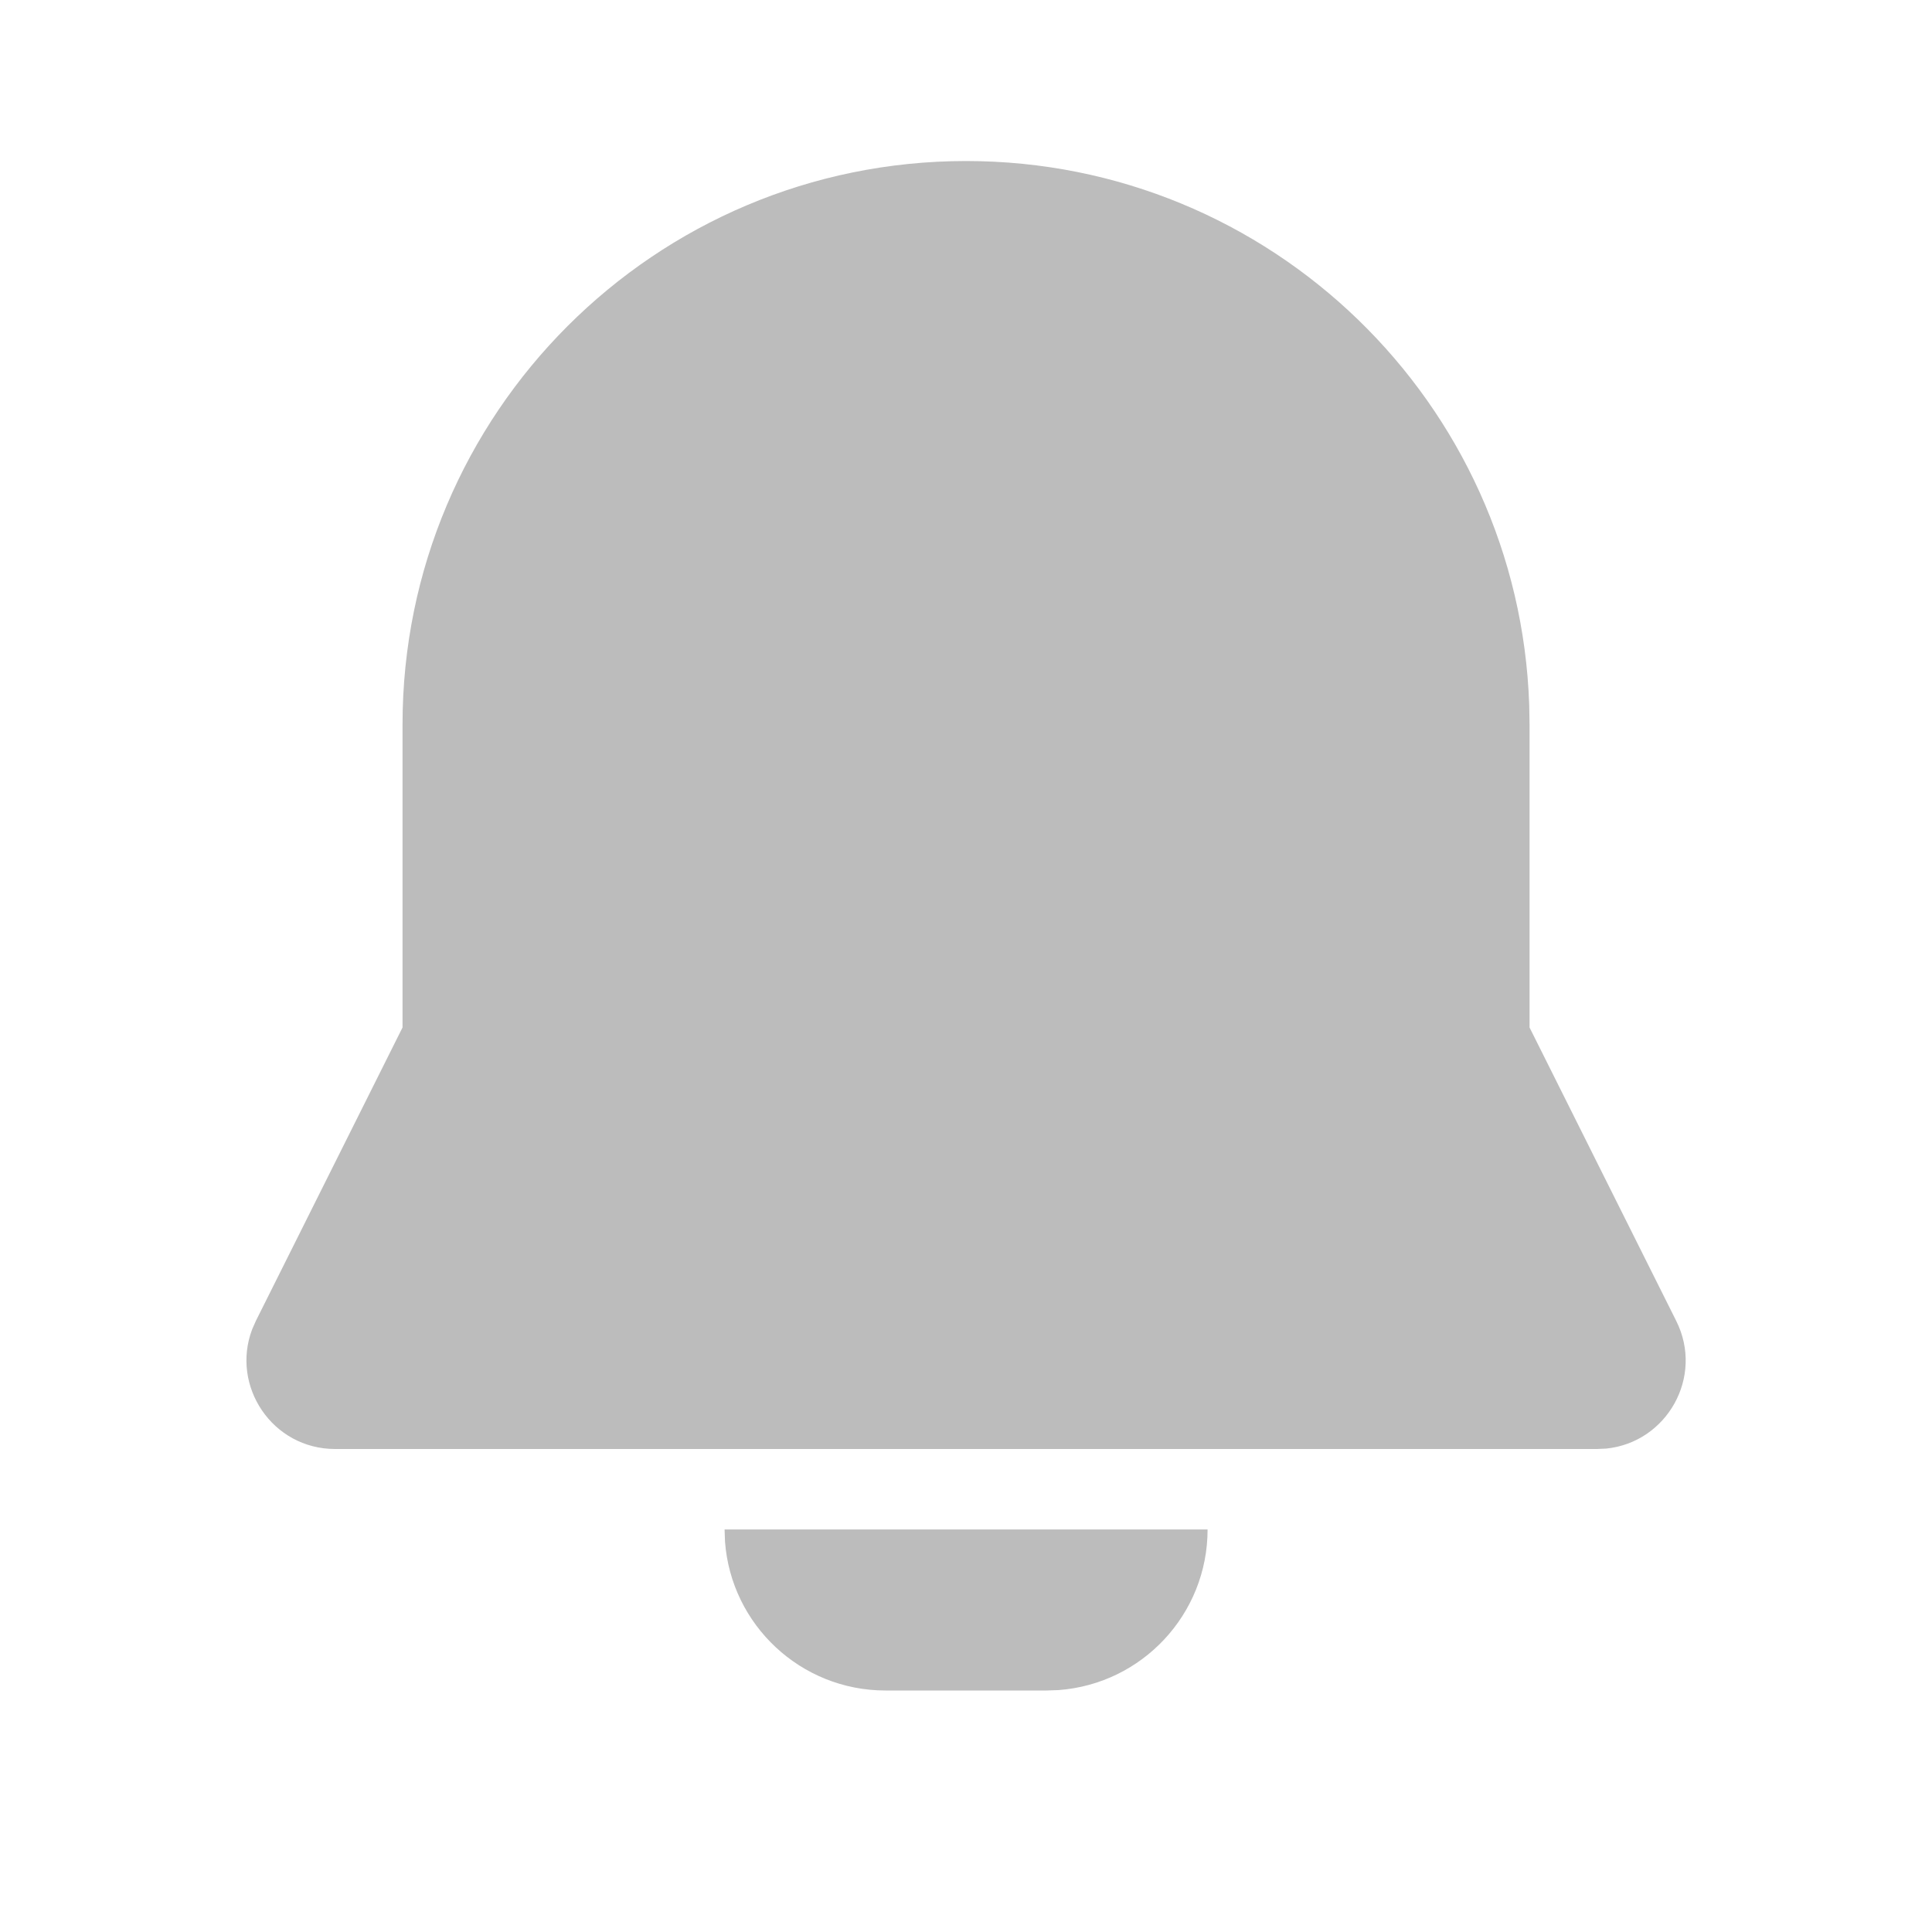 <svg width="23" height="23" viewBox="0 0 23 23" fill="none" xmlns="http://www.w3.org/2000/svg">
<g clip-path="url(#clip0_888_36)">
<path d="M14.376 18.208C14.376 19.219 13.594 20.047 12.602 20.12L12.459 20.125H10.542C9.532 20.125 8.704 19.343 8.631 18.352L8.626 18.208H14.376ZM11.501 1.917C15.129 1.917 18.084 4.796 18.205 8.394L18.209 8.625V12.232L19.955 15.725C20.289 16.392 19.843 17.172 19.122 17.245L19.012 17.25H3.989C3.243 17.25 2.745 16.502 3.002 15.825L3.046 15.725L4.792 12.232V8.625C4.792 4.92 7.796 1.917 11.501 1.917Z" fill="#BCBCBC"/>
</g>
<defs>
<clipPath id="clip0_888_36">
<rect width="23" height="23" fill="white"/>
</clipPath>
</defs>
</svg>
